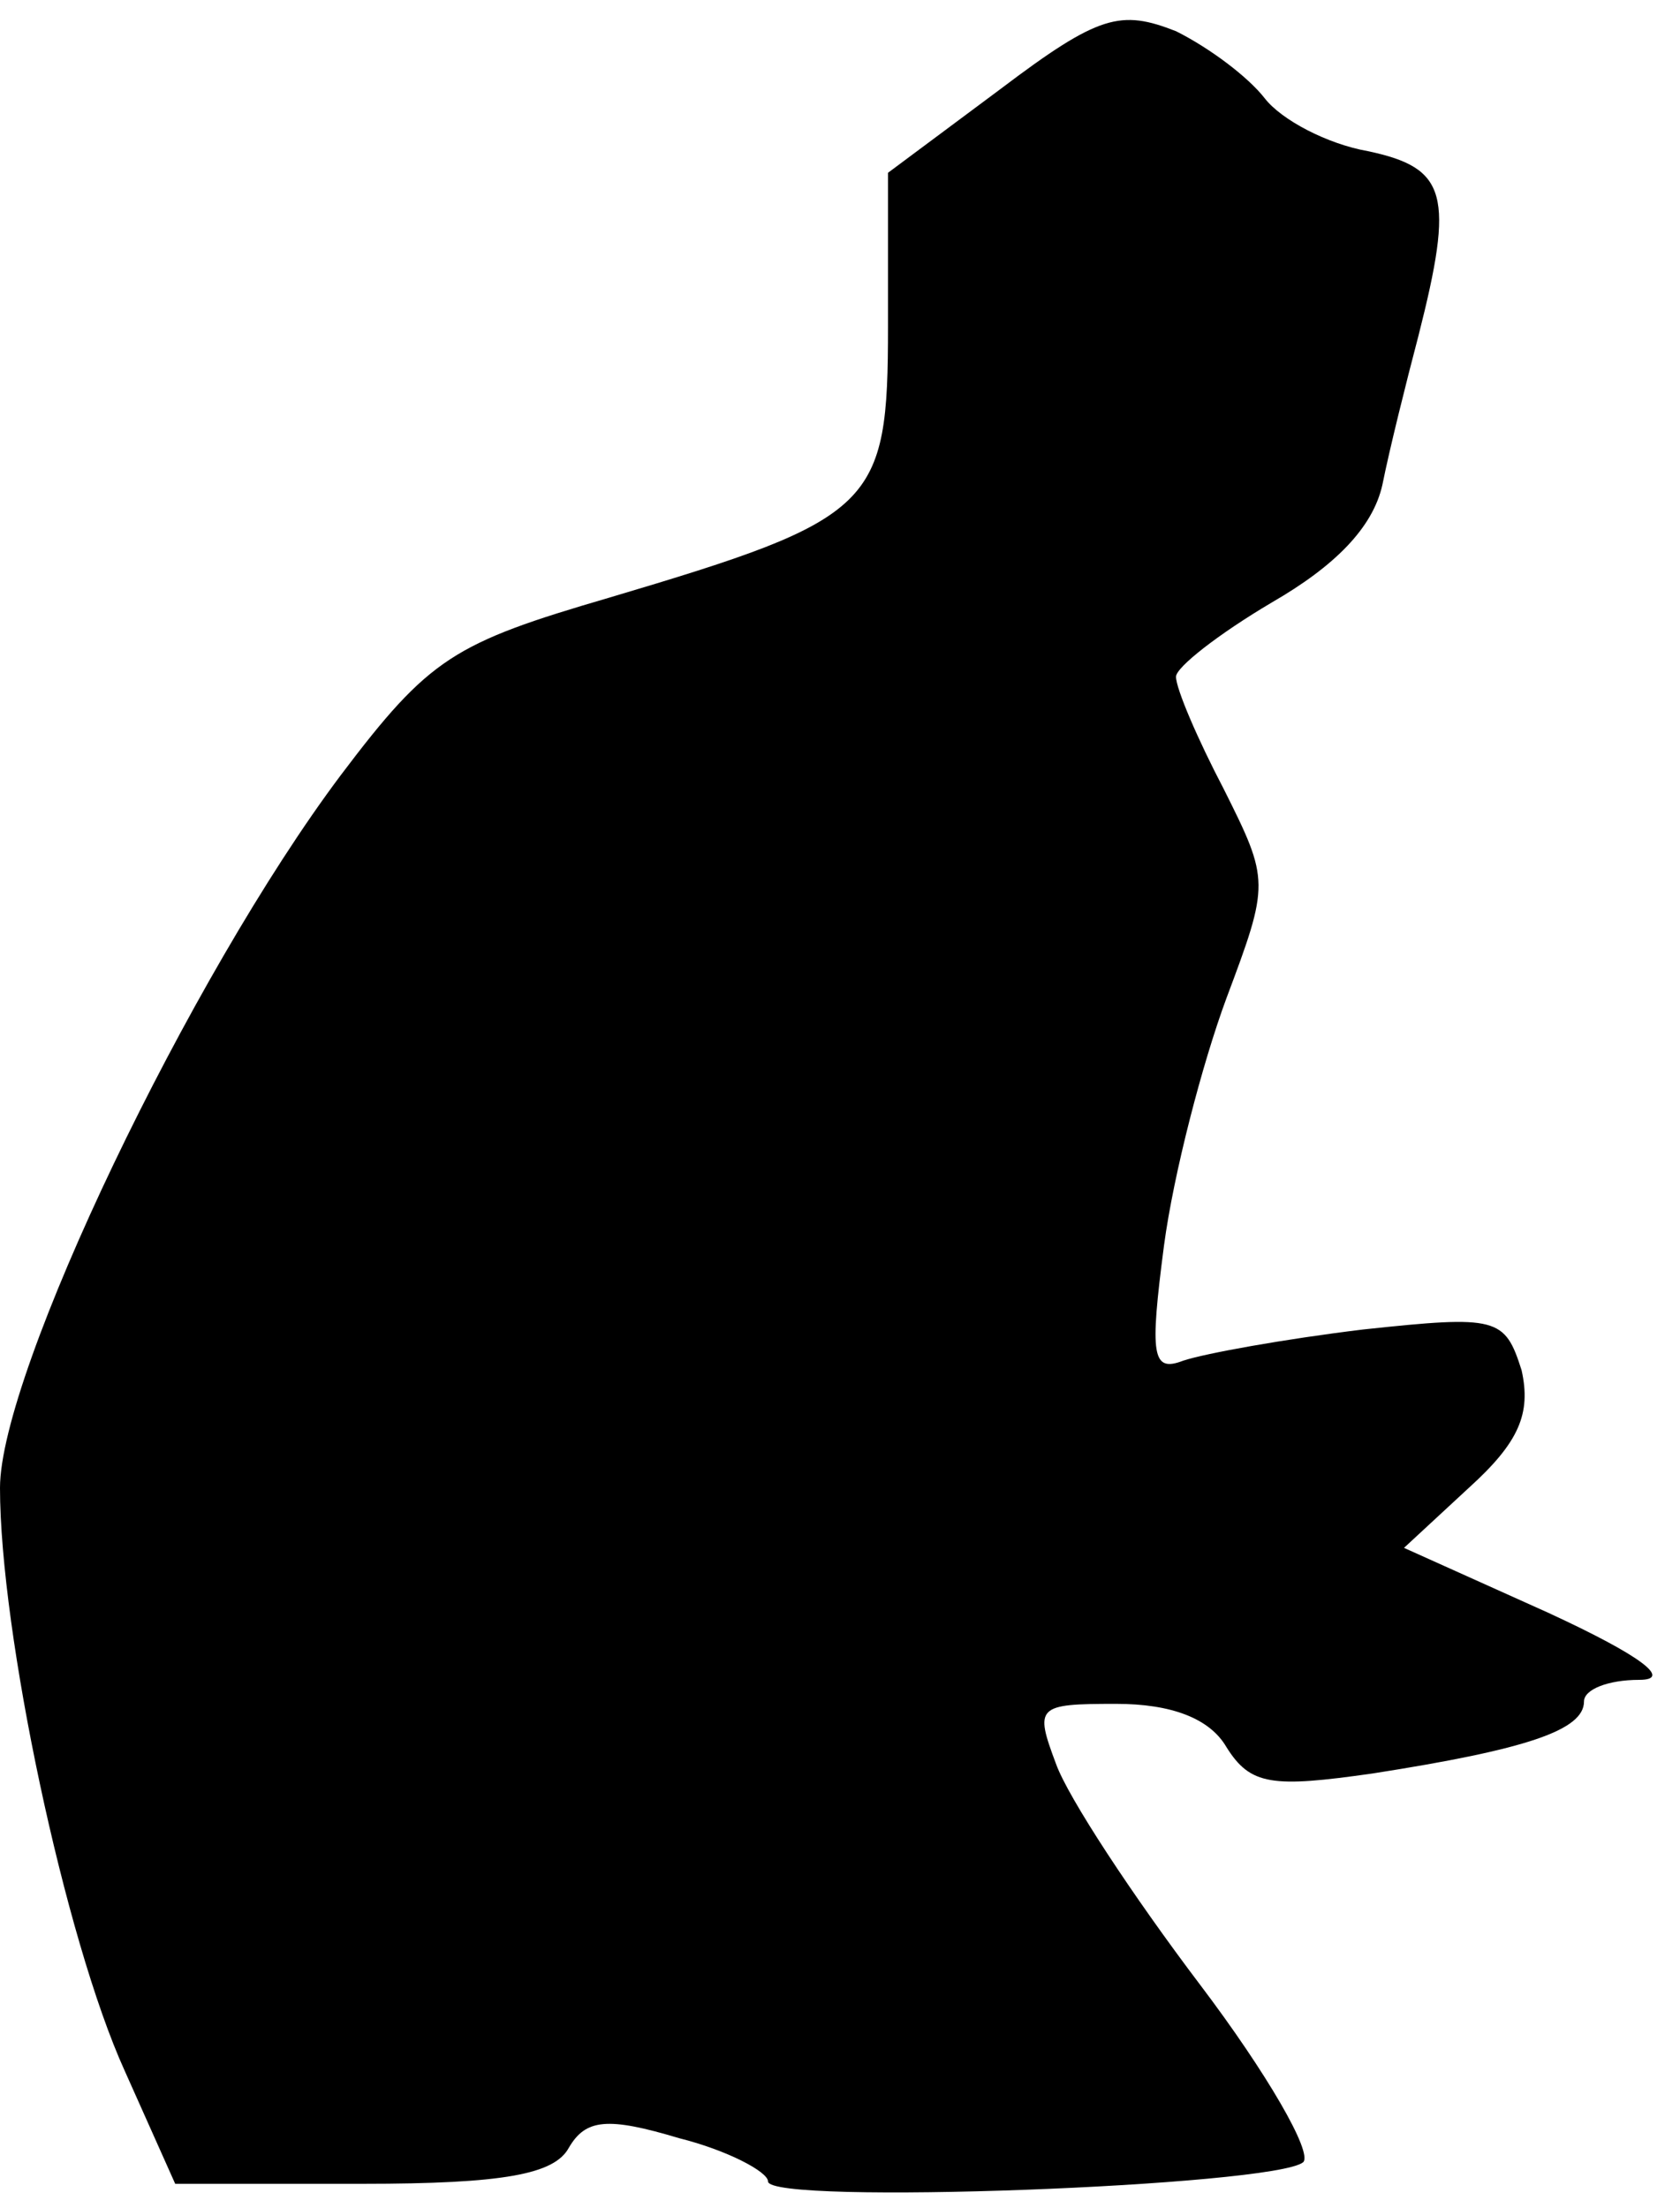 <?xml version="1.0" standalone="no"?>
<!DOCTYPE svg PUBLIC "-//W3C//DTD SVG 20010904//EN"
 "http://www.w3.org/TR/2001/REC-SVG-20010904/DTD/svg10.dtd">
<svg version="1.0" xmlns="http://www.w3.org/2000/svg"
 width="70pt" height="92pt" viewBox="0 0 70 92"
 preserveAspectRatio="xMidYMid meet">
<g transform="translate(0,92) scale(0.1,-0.1)"
fill="#000000" stroke="none">
<path fill="#000000" stroke="none" d="M417 883 l-47 -35 0 -64 c0 -75 -5 -80
-116 -113 -65 -19 -75 -25 -112 -74 -63 -84 -142 -249 -142 -297 0 -60 27
-188 52 -243 l21 -47 78 0 c59 0 80 4 86 15 7 12 16 13 46 4 20 -5 37 -14 37
-18 0 -10 211 -2 223 8 4 4 -15 37 -43 74 -28 37 -55 78 -60 92 -9 24 -8 25
25 25 23 0 39 -6 46 -18 10 -16 19 -17 61 -11 64 10 88 18 88 30 0 5 10 9 23
9 14 0 1 10 -38 28 l-60 27 27 25 c21 19 26 31 22 49 -7 22 -10 23 -66 17 -33
-4 -66 -10 -75 -13 -13 -5 -14 2 -8 48 4 30 16 76 26 103 18 48 18 49 -1 87
-11 21 -20 42 -20 47 0 4 18 18 40 31 26 15 42 31 46 49 3 15 10 43 15 62 15
59 12 70 -21 77 -17 3 -36 13 -43 22 -7 9 -23 21 -37 28 -23 9 -32 7 -73 -24z"/>
</g>
</svg>

